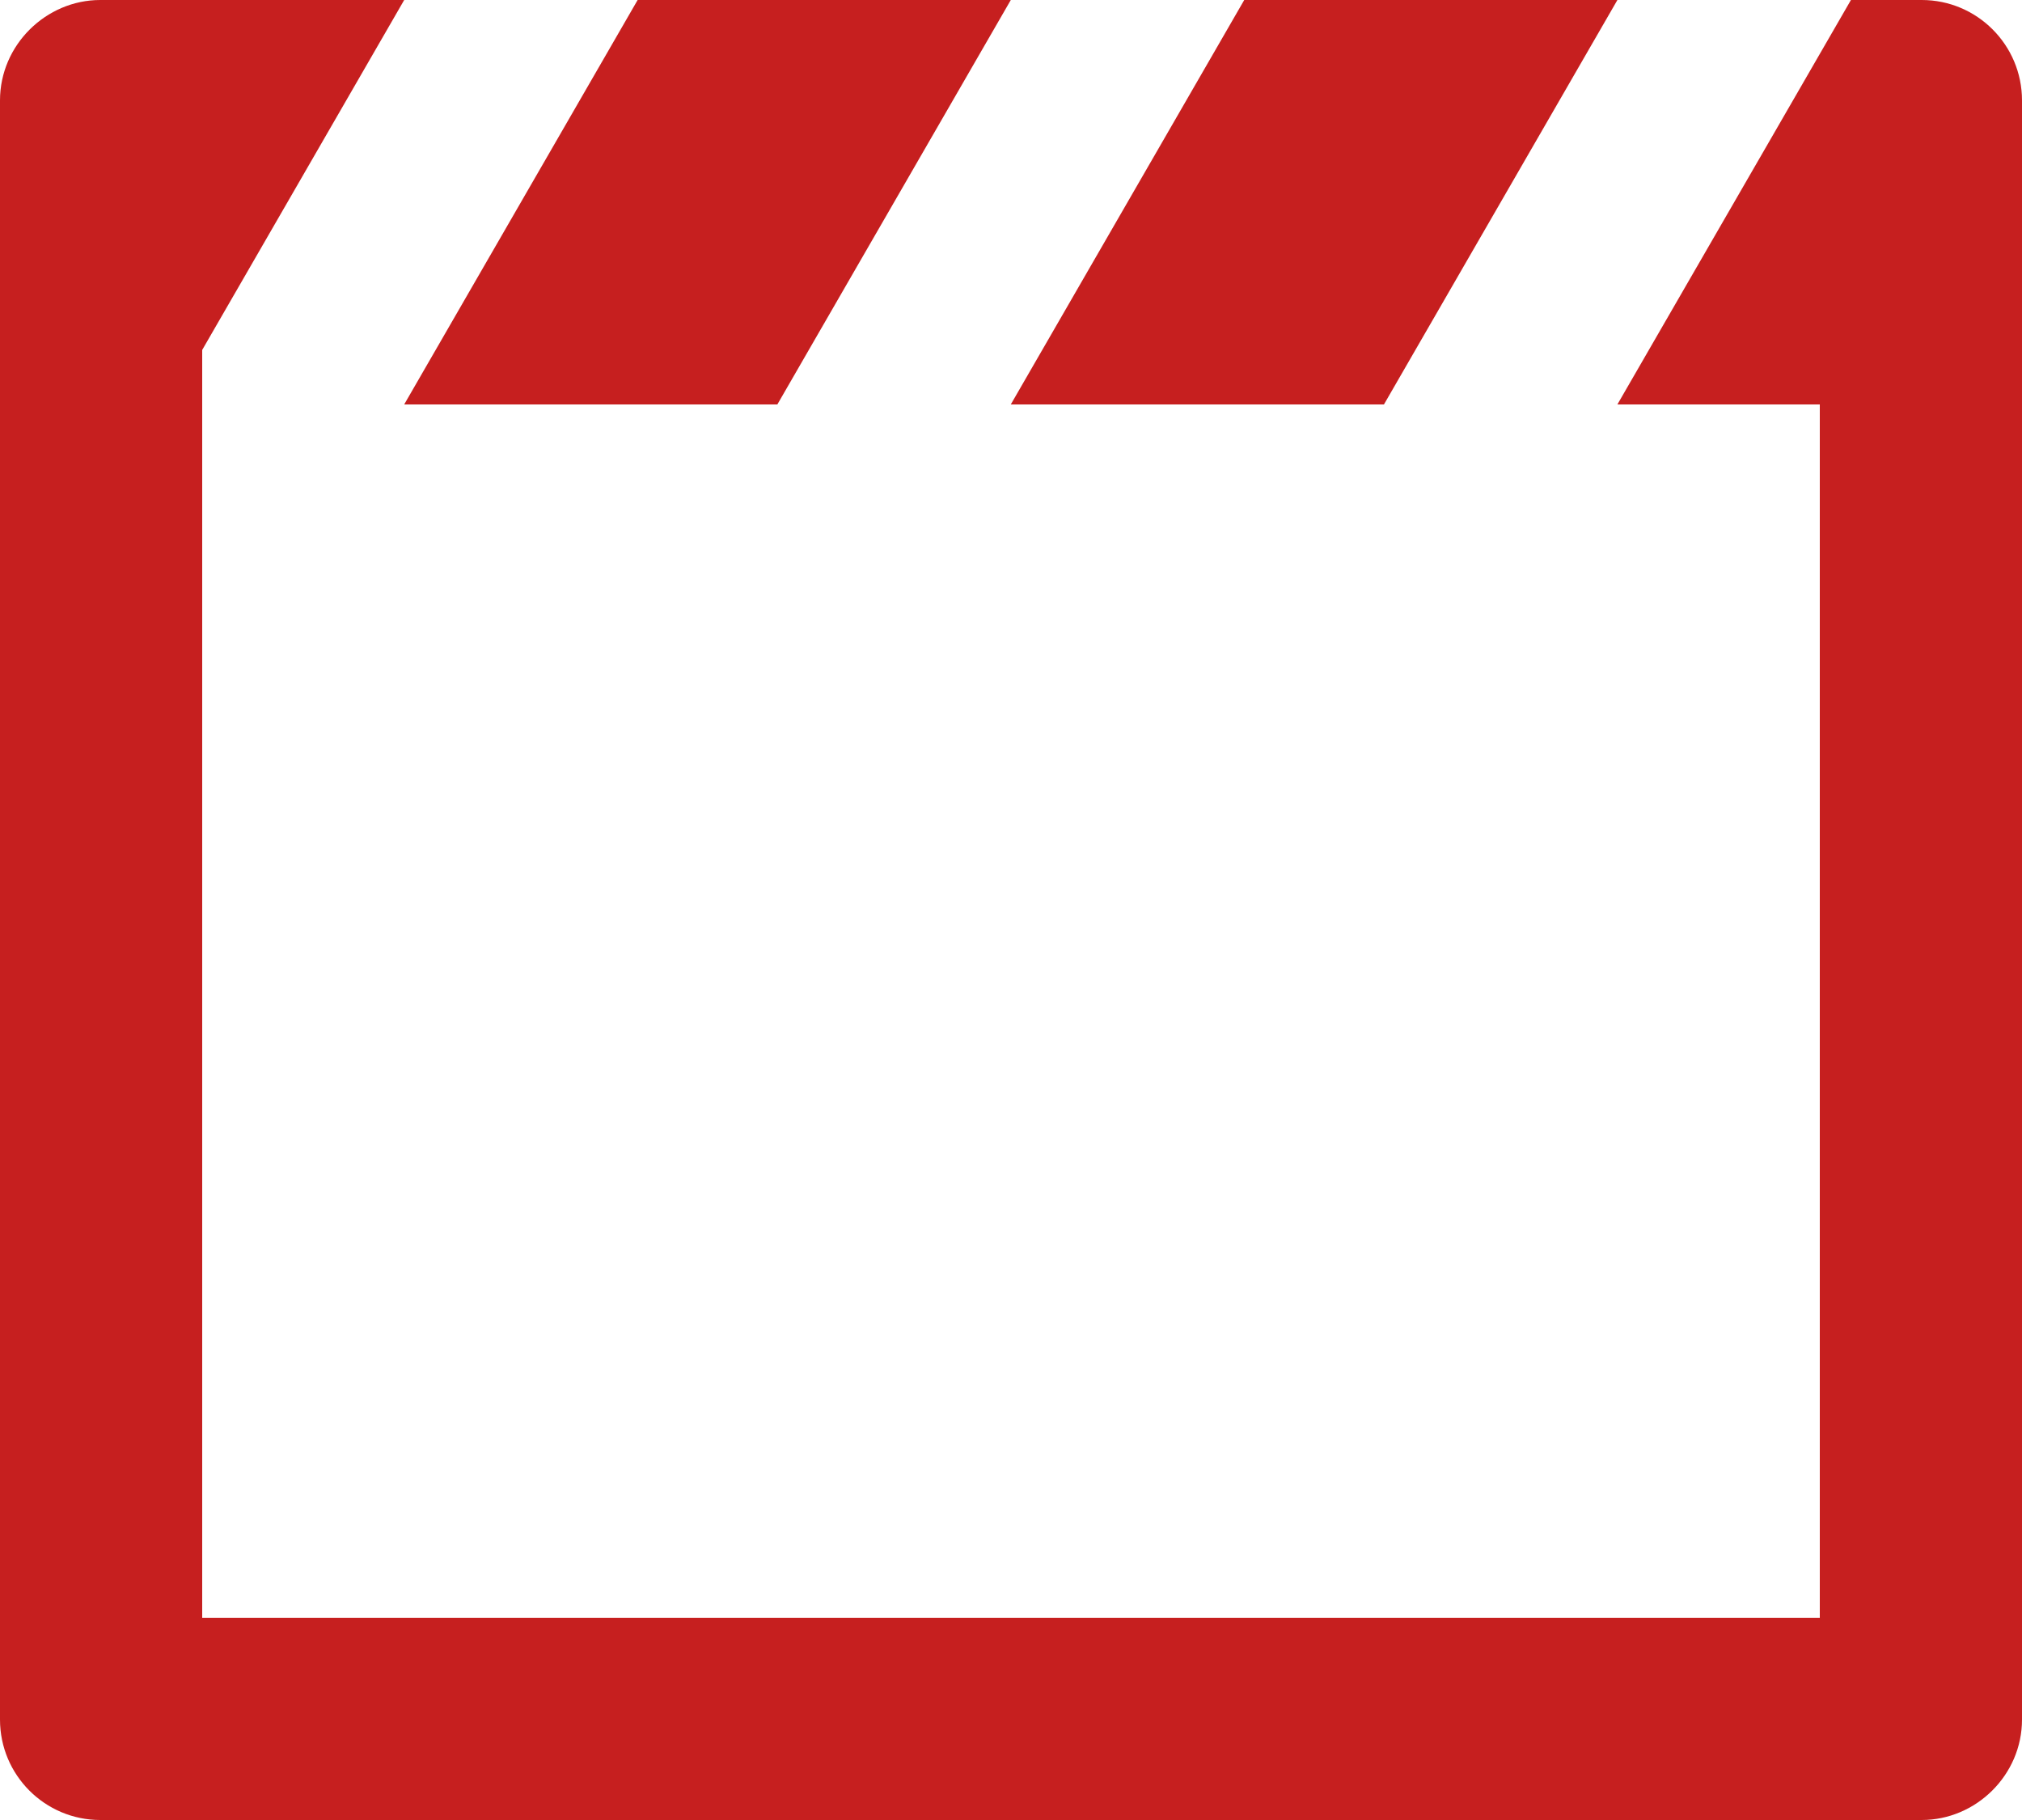 <svg width="20" height="18" viewBox="0 0 20 18" fill="none" xmlns="http://www.w3.org/2000/svg">
<path d="M3.998 4L6.307 0H9.998L7.689 4H3.998ZM9.998 4L12.307 0H15.998L13.689 4H9.998ZM15.998 4L18.308 0H19.008C19.556 0 20 0.445 20 0.993V17.007C20 17.555 19.545 18 19.008 18H0.992C0.444 18 0 17.555 0 17.007V0.993C0 0.445 0.455 0 0.992 0H3.998L2 3.461V16H18V4H15.998Z" fill="#C61F1F"/>
</svg>

